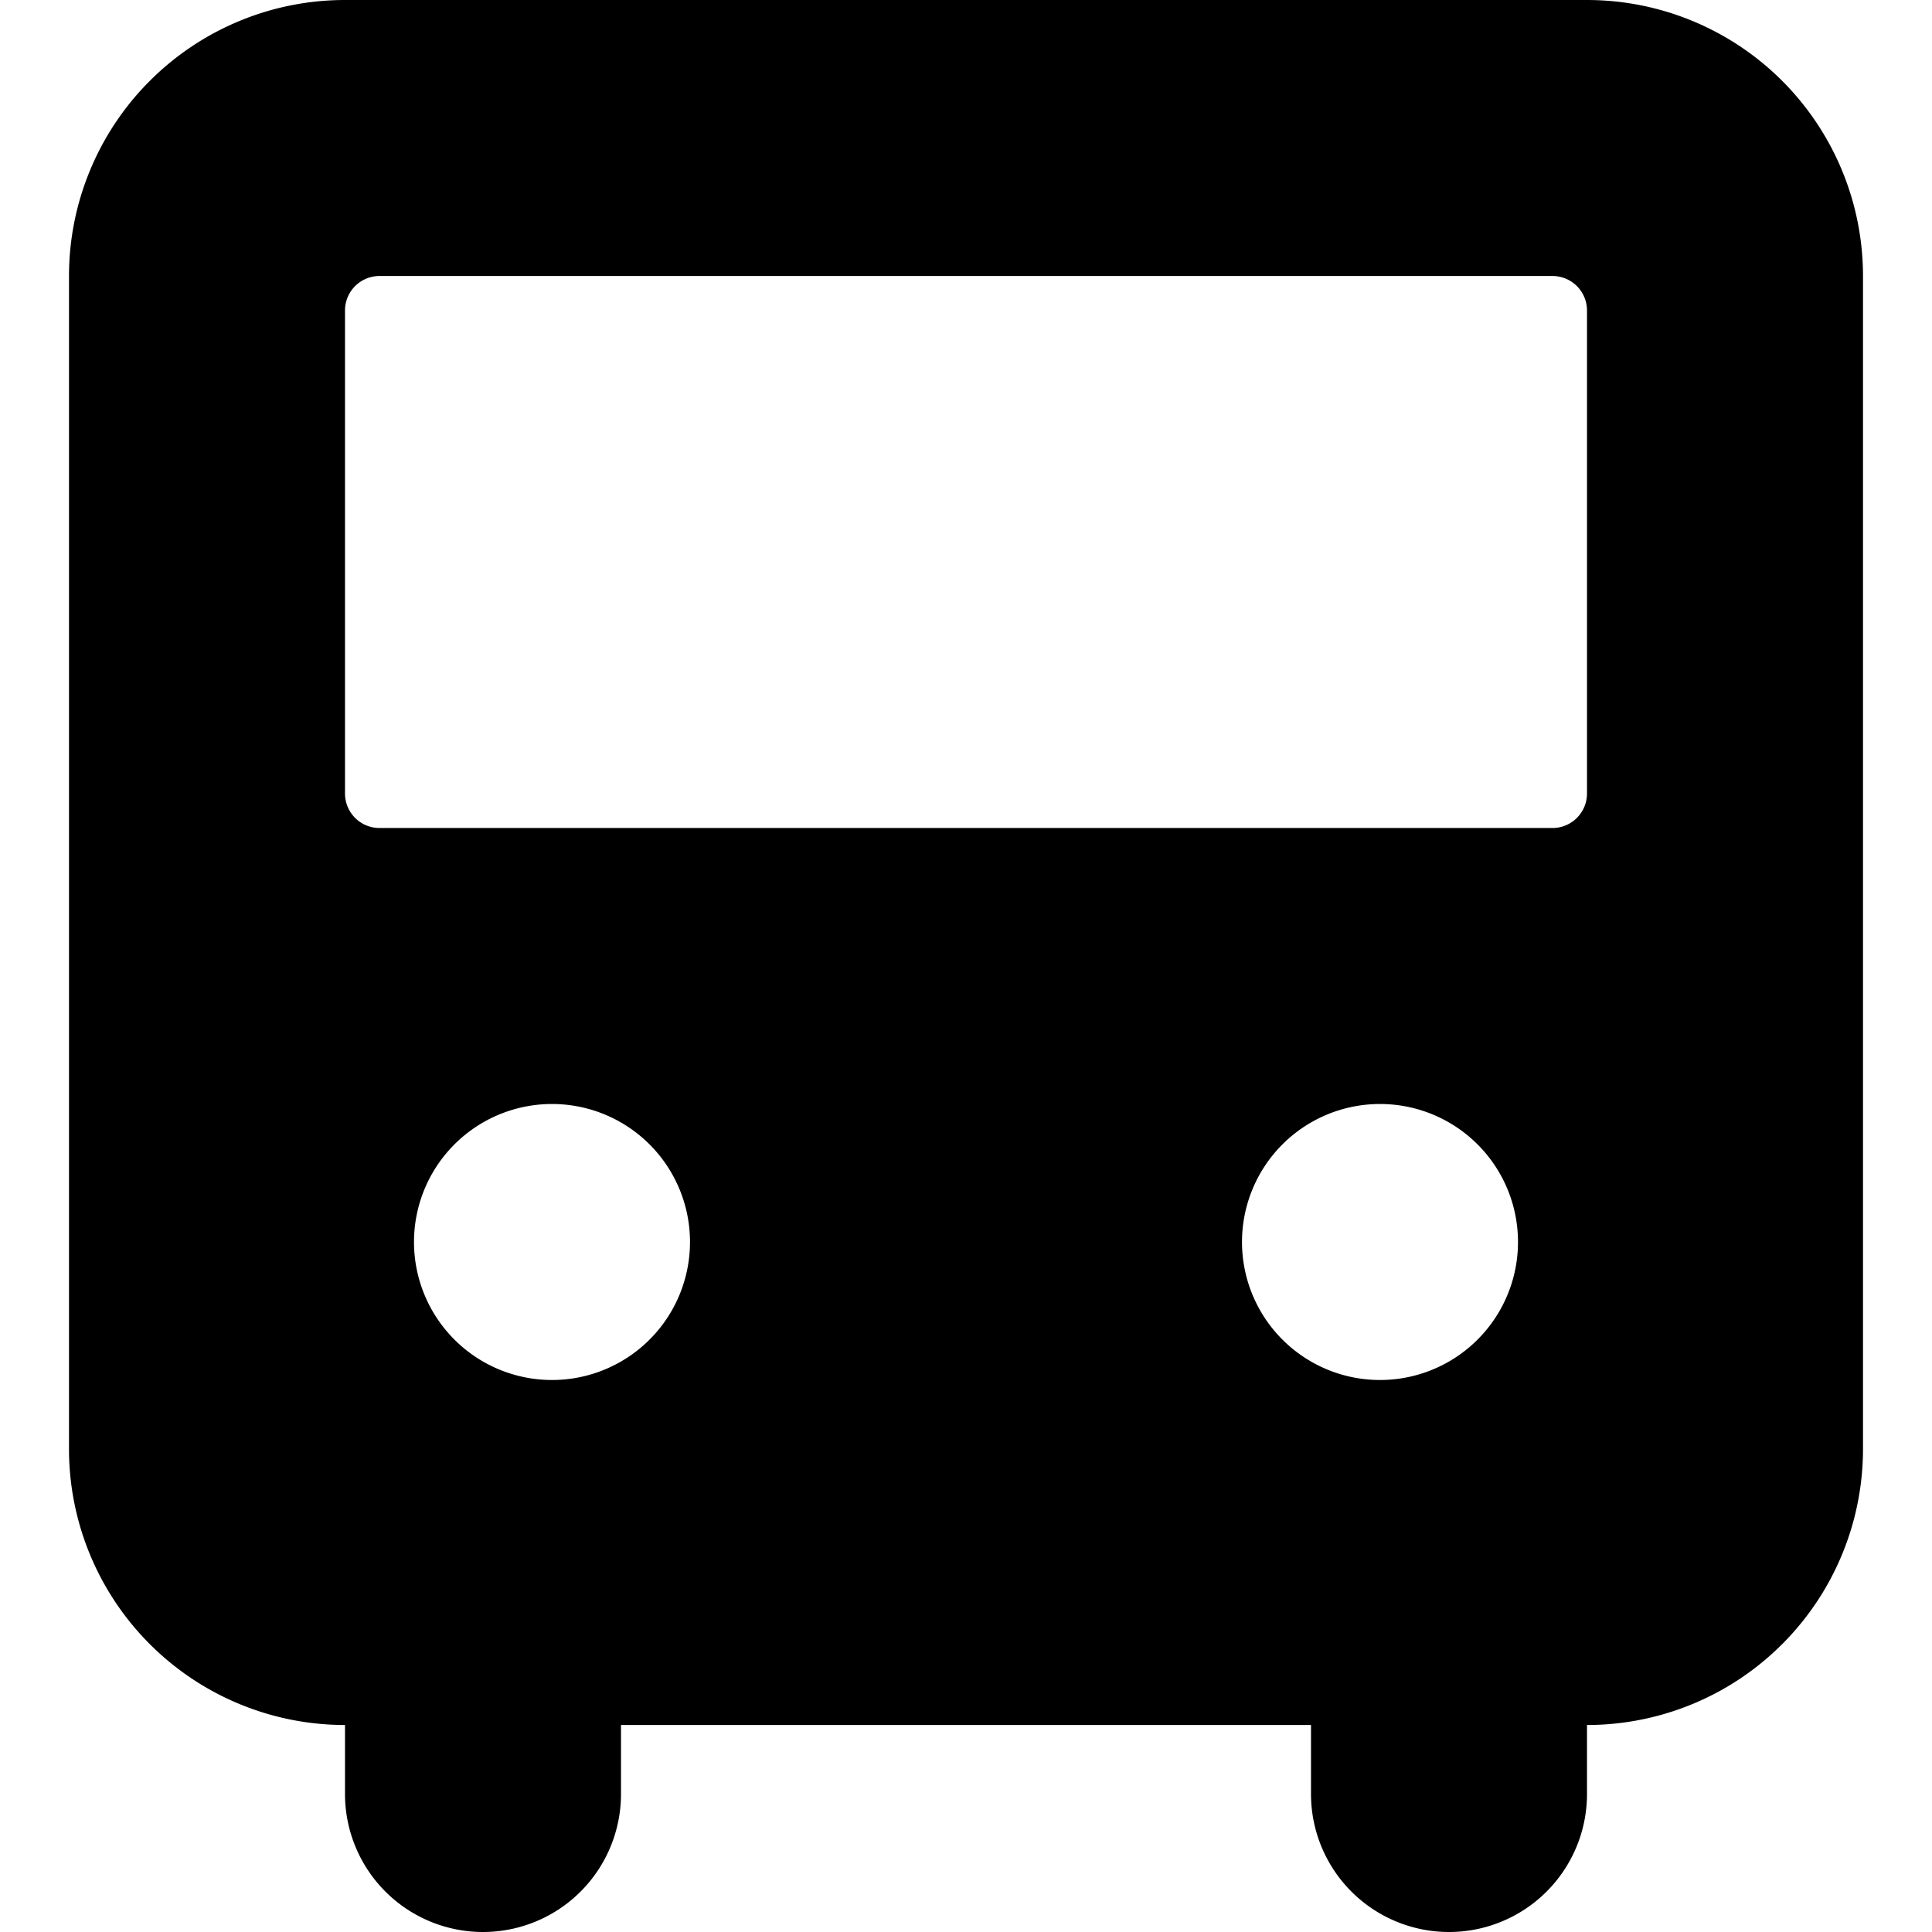 <svg xmlns="http://www.w3.org/2000/svg" viewBox="0 0 14 14">
  <path d="M13.5,2a2,2,0,0,0-2-2h-9a2,2,0,0,0-2,2v8.5a2,2,0,0,0,2,2V13a1,1,0,0,0,2,0v-.5h5V13a1,1,0,0,0,2,0v-.5a2,2,0,0,0,2-2ZM4,10A1,1,0,1,1,5,9,1,1,0,0,1,4,10Zm6,0a1,1,0,1,1,1-1A1,1,0,0,1,10,10ZM2.75,6a.25.25,0,0,1-.25-.25V2.25A.25.25,0,0,1,2.75,2h8.5a.25.25,0,0,1,.25.25v3.5a.25.25,0,0,1-.25.25Z" style="fill: #000001"/>
</svg>
